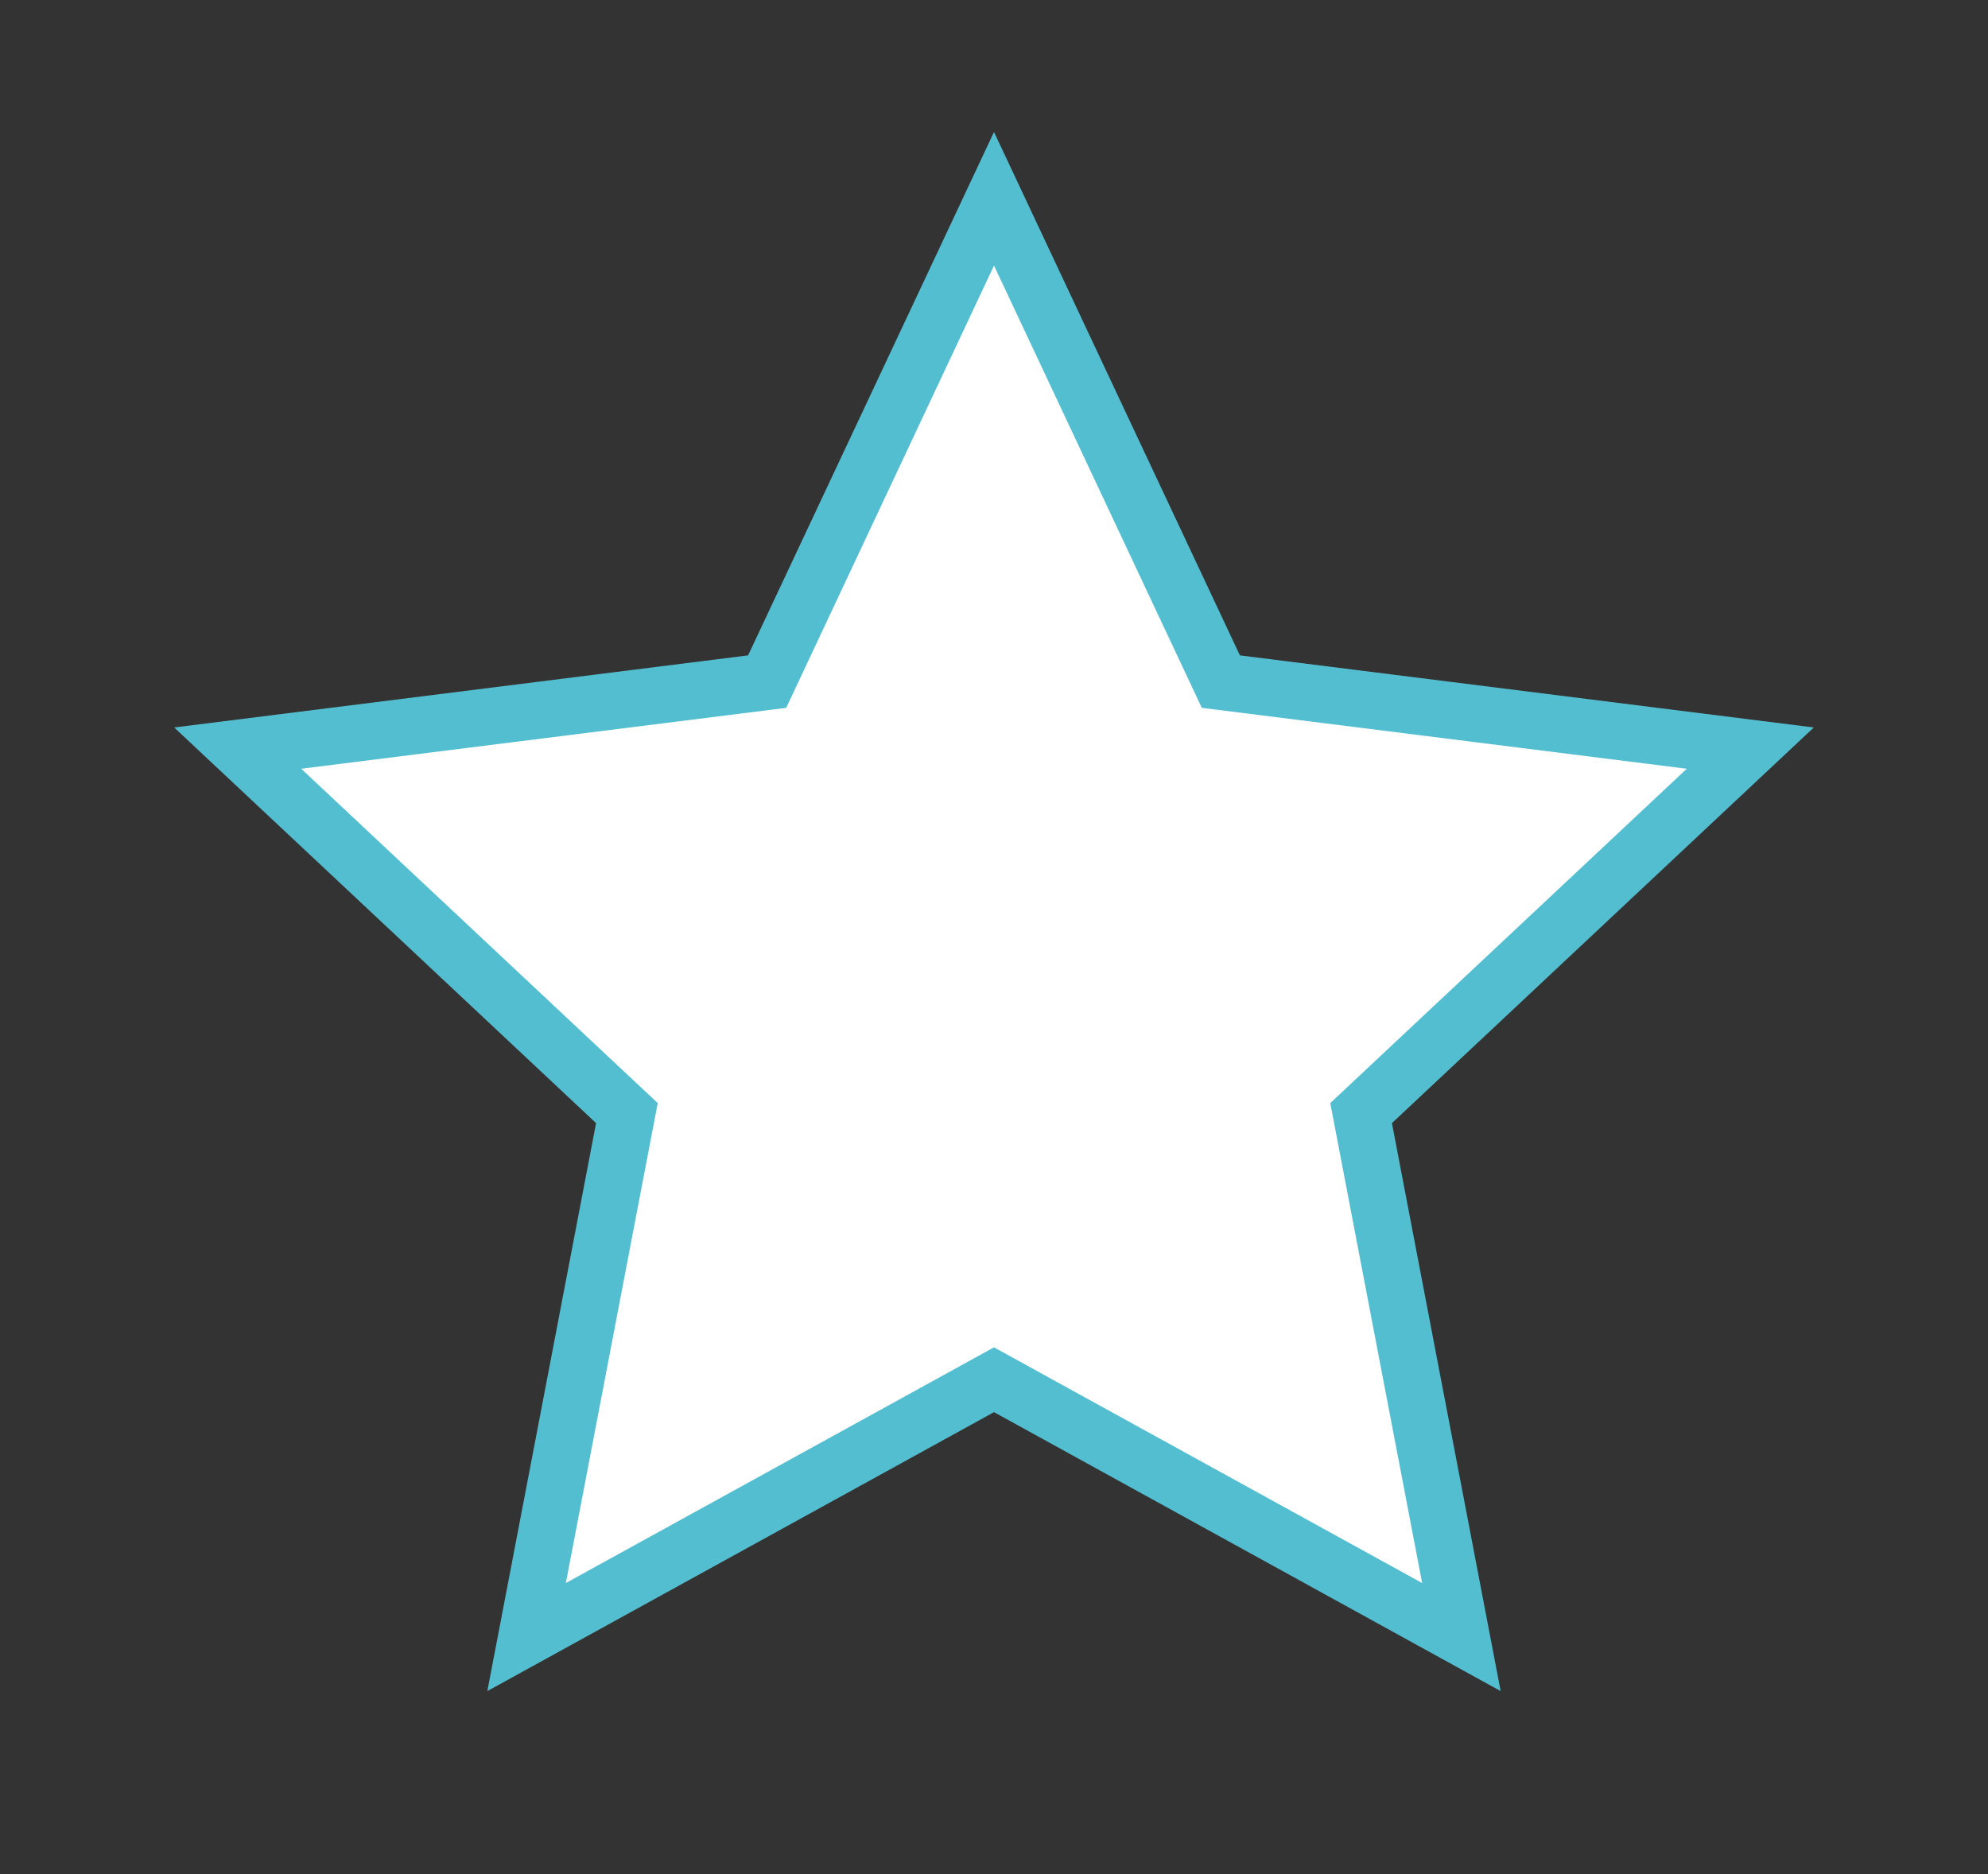 <svg
 xmlns="http://www.w3.org/2000/svg"
 xmlns:xlink="http://www.w3.org/1999/xlink"
 width="35px" height="33px">
<rect width="100%" height="100%" fill="#333333" stroke="none"/>
<path fill-rule="evenodd" stroke-width="1px" stroke="rgb(83, 190, 208)" fill="rgb(255, 255, 255)"
 d="M17.500,3.500 L21.494,12.002 L30.815,13.173 L23.963,19.600 L25.729,28.826 L17.500,24.295 L9.271,28.826 L11.037,19.600 L4.185,13.173 L13.506,12.002 L17.500,3.500 Z"/>
</svg>